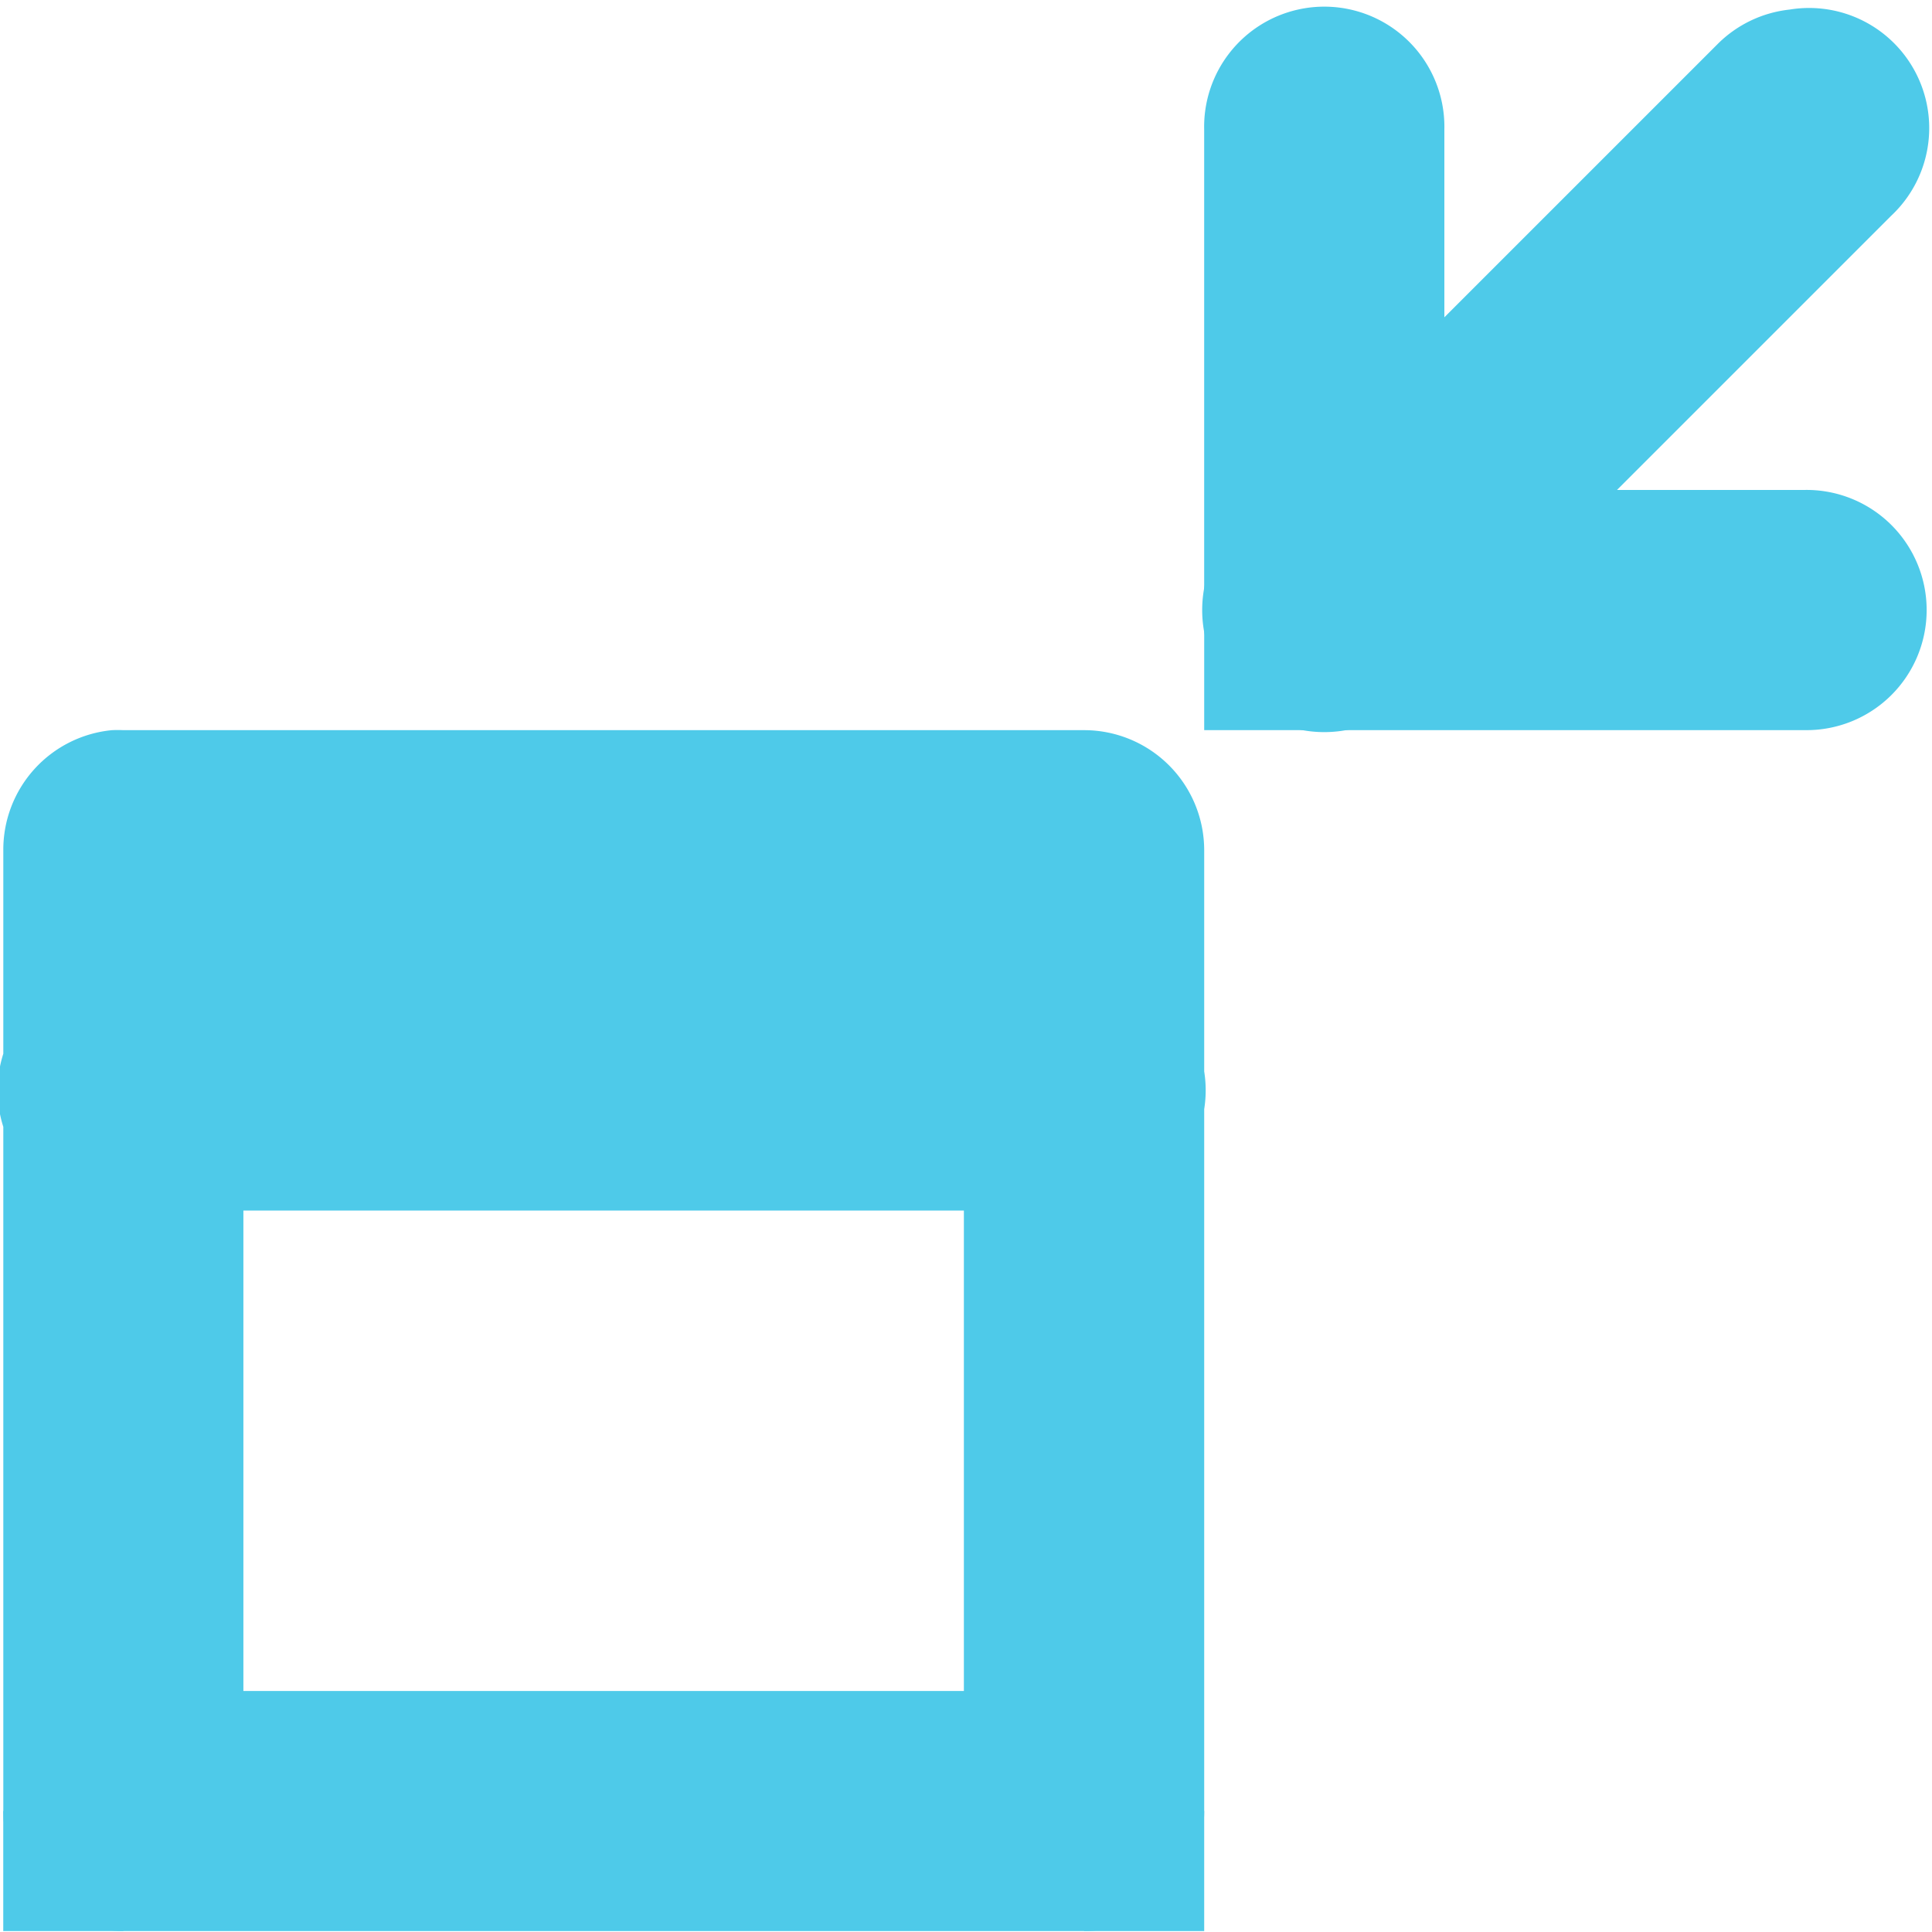 <?xml version="1.0" encoding="UTF-8" standalone="no"?>
<!-- Created with Inkscape (http://www.inkscape.org/) -->

<svg
   xmlns:dc="http://purl.org/dc/elements/1.1/"
   xmlns:cc="http://creativecommons.org/ns#"
   xmlns:rdf="http://www.w3.org/1999/02/22-rdf-syntax-ns#"
   xmlns:svg="http://www.w3.org/2000/svg"
   xmlns="http://www.w3.org/2000/svg"
   xmlns:sodipodi="http://sodipodi.sourceforge.net/DTD/sodipodi-0.dtd"
   xmlns:inkscape="http://www.inkscape.org/namespaces/inkscape"
   width="256"
   height="256"
   id="svg2"
   version="1.1"
   inkscape:version="0.48.3.1 r9886"
   sodipodi:docname="gtk-leave-fullscreen.svg">
  <defs
     id="defs4" />
  <sodipodi:namedview
     id="base"
     pagecolor="#ffffff"
     bordercolor="#666666"
     borderopacity="1.0"
     inkscape:pageopacity="0.0"
     inkscape:pageshadow="2"
     inkscape:zoom="2.0760274"
     inkscape:cx="62.157703"
     inkscape:cy="170.62356"
     inkscape:document-units="px"
     inkscape:current-layer="layer1"
     showgrid="false"
     inkscape:window-width="1914"
     inkscape:window-height="1031"
     inkscape:window-x="0"
     inkscape:window-y="25"
     inkscape:window-maximized="1" />
  <g
     inkscape:label="Capa 1"
     inkscape:groupmode="layer"
     id="layer1"
     transform="translate(0,-796.362)">
    <g
       inkscape:label="status"
       transform="matrix(15.913,0,0,15.913,-970.272,-9498.157)"
       id="layer9"
       style="fill:#666666;fill-opacity:1;display:inline" />
    <g
       style="fill:#666666;fill-opacity:1"
       inkscape:label="devices"
       transform="matrix(15.913,0,0,15.913,-970.272,-9498.157)"
       id="layer10" />
    <g
       style="fill:#666666;fill-opacity:1"
       inkscape:label="apps"
       transform="matrix(15.913,0,0,15.913,-970.272,-9498.157)"
       id="layer11" />
    <g
       style="fill:#666666;fill-opacity:1"
       inkscape:label="places"
       transform="matrix(15.913,0,0,15.913,-970.272,-9498.157)"
       id="layer13" />
    <g
       style="fill:#666666;fill-opacity:1"
       inkscape:label="mimetypes"
       transform="matrix(15.913,0,0,15.913,-970.272,-9498.157)"
       id="layer14" />
    <g
       inkscape:label="emblems"
       transform="matrix(15.913,0,0,15.913,-970.272,-9498.157)"
       id="layer15"
       style="fill:#666666;fill-opacity:1;display:inline" />
    <g
       inkscape:label="emotes"
       transform="matrix(15.913,0,0,15.913,-970.272,-9498.157)"
       id="g71291"
       style="fill:#666666;fill-opacity:1;display:inline" />
    <g
       inkscape:label="categories"
       transform="matrix(15.913,0,0,15.913,-970.272,-9498.157)"
       id="g4953"
       style="fill:#666666;fill-opacity:1;display:inline" />
    <path
       style="font-size:medium;font-style:normal;font-variant:normal;font-weight:normal;font-stretch:normal;text-indent:0;text-align:start;text-decoration:none;line-height:normal;letter-spacing:normal;word-spacing:normal;text-transform:none;direction:ltr;block-progression:tb;writing-mode:lr-tb;text-anchor:start;baseline-shift:baseline;color:#000000;fill:#4ecae9;fill-opacity:1;stroke:none;stroke-width:2;marker:none;visibility:visible;display:inline;overflow:visible;enable-background:new;font-family:Sans;-inkscape-font-specification:Sans"
       id="path12113-8"
       d="m 171.991,797.63 a 15.915,15.915 0 0 0 -12.432,15.913 l 0,63.652 a 15.915,15.915 0 0 0 15.913,15.913 l 63.652,0 a 15.915,15.915 0 1 0 0,-31.826 l -47.739,0 0,-47.739 A 15.915,15.915 0 0 0 171.991,797.63 z"
       inkscape:connector-curvature="0" />
    <path
       style="font-size:medium;font-style:normal;font-variant:normal;font-weight:normal;font-stretch:normal;text-indent:0;text-align:start;text-decoration:none;line-height:normal;letter-spacing:normal;word-spacing:normal;text-transform:none;direction:ltr;block-progression:tb;writing-mode:lr-tb;text-anchor:start;baseline-shift:baseline;color:#000000;fill:#4ecae9;fill-opacity:1;stroke:none;stroke-width:2;marker:none;visibility:visible;display:inline;overflow:visible;enable-background:new;font-family:Sans;-inkscape-font-specification:Sans"
       id="path12147-8"
       d="m 237.135,797.63 a 15.915,15.915 0 0 0 -9.448,4.476 l -63.652,63.652 a 16.175,16.175 0 1 0 22.875,22.875 l 63.652,-63.652 A 15.915,15.915 0 0 0 237.135,797.63 z"
       inkscape:connector-curvature="0" />
    <rect
       width="15.913"
       style="color:#000000;fill:#4ecae9;fill-opacity:1;stroke:none;stroke-width:2;marker:none;visibility:visible;display:inline;overflow:visible;enable-background:new"
       height="15.913"
       id="rect12919-5"
       y="877.195"
       x="159.562" />
    <path
       style="font-size:medium;font-style:normal;font-variant:normal;font-weight:normal;font-stretch:normal;text-indent:0;text-align:start;text-decoration:none;line-height:normal;letter-spacing:normal;word-spacing:normal;text-transform:none;direction:ltr;block-progression:tb;writing-mode:lr-tb;text-anchor:start;baseline-shift:baseline;color:#000000;fill:#4ecae9;fill-opacity:1;stroke:none;stroke-width:2;marker:none;visibility:visible;display:inline;overflow:visible;enable-background:new;font-family:Sans;-inkscape-font-specification:Sans"
       d="M 14.844 96.75 A 15.915 15.915 0 0 0 0.438 112.656 L 0.438 139.625 A 15.931 15.931 0 0 0 0.438 149.312 L 0.438 239.969 A 15.915 15.915 0 0 0 16.344 255.875 L 143.656 255.875 A 15.915 15.915 0 0 0 159.562 239.969 L 159.562 146.969 A 15.915 15.915 0 0 0 159.562 141.969 L 159.562 112.656 A 15.915 15.915 0 0 0 143.656 96.75 L 16.344 96.75 A 15.915 15.915 0 0 0 14.844 96.75 z M 32.25 160.406 L 127.719 160.406 L 127.719 224.062 L 32.25 224.062 L 32.25 160.406 z "
       transform="translate(0,796.362)"
       id="rect13039" />
    <rect
       style="color:#000000;fill:#4ecae9;fill-opacity:1;fill-rule:nonzero;stroke:none;stroke-width:2;marker:none;visibility:visible;display:inline;overflow:visible;enable-background:accumulate"
       width="15.913"
       height="15.913"
       id="rect4479-2-9-9-0-8-6-9"
       y="1036.326"
       x="143.649" />
    <rect
       style="color:#000000;fill:#4ecae9;fill-opacity:1;fill-rule:nonzero;stroke:none;stroke-width:2;marker:none;visibility:visible;display:inline;overflow:visible;enable-background:accumulate"
       width="15.913"
       height="15.913"
       id="rect4479-2-9-9-0-8-6-4"
       y="1036.326"
       x="0.431" />
  </g>
</svg>
